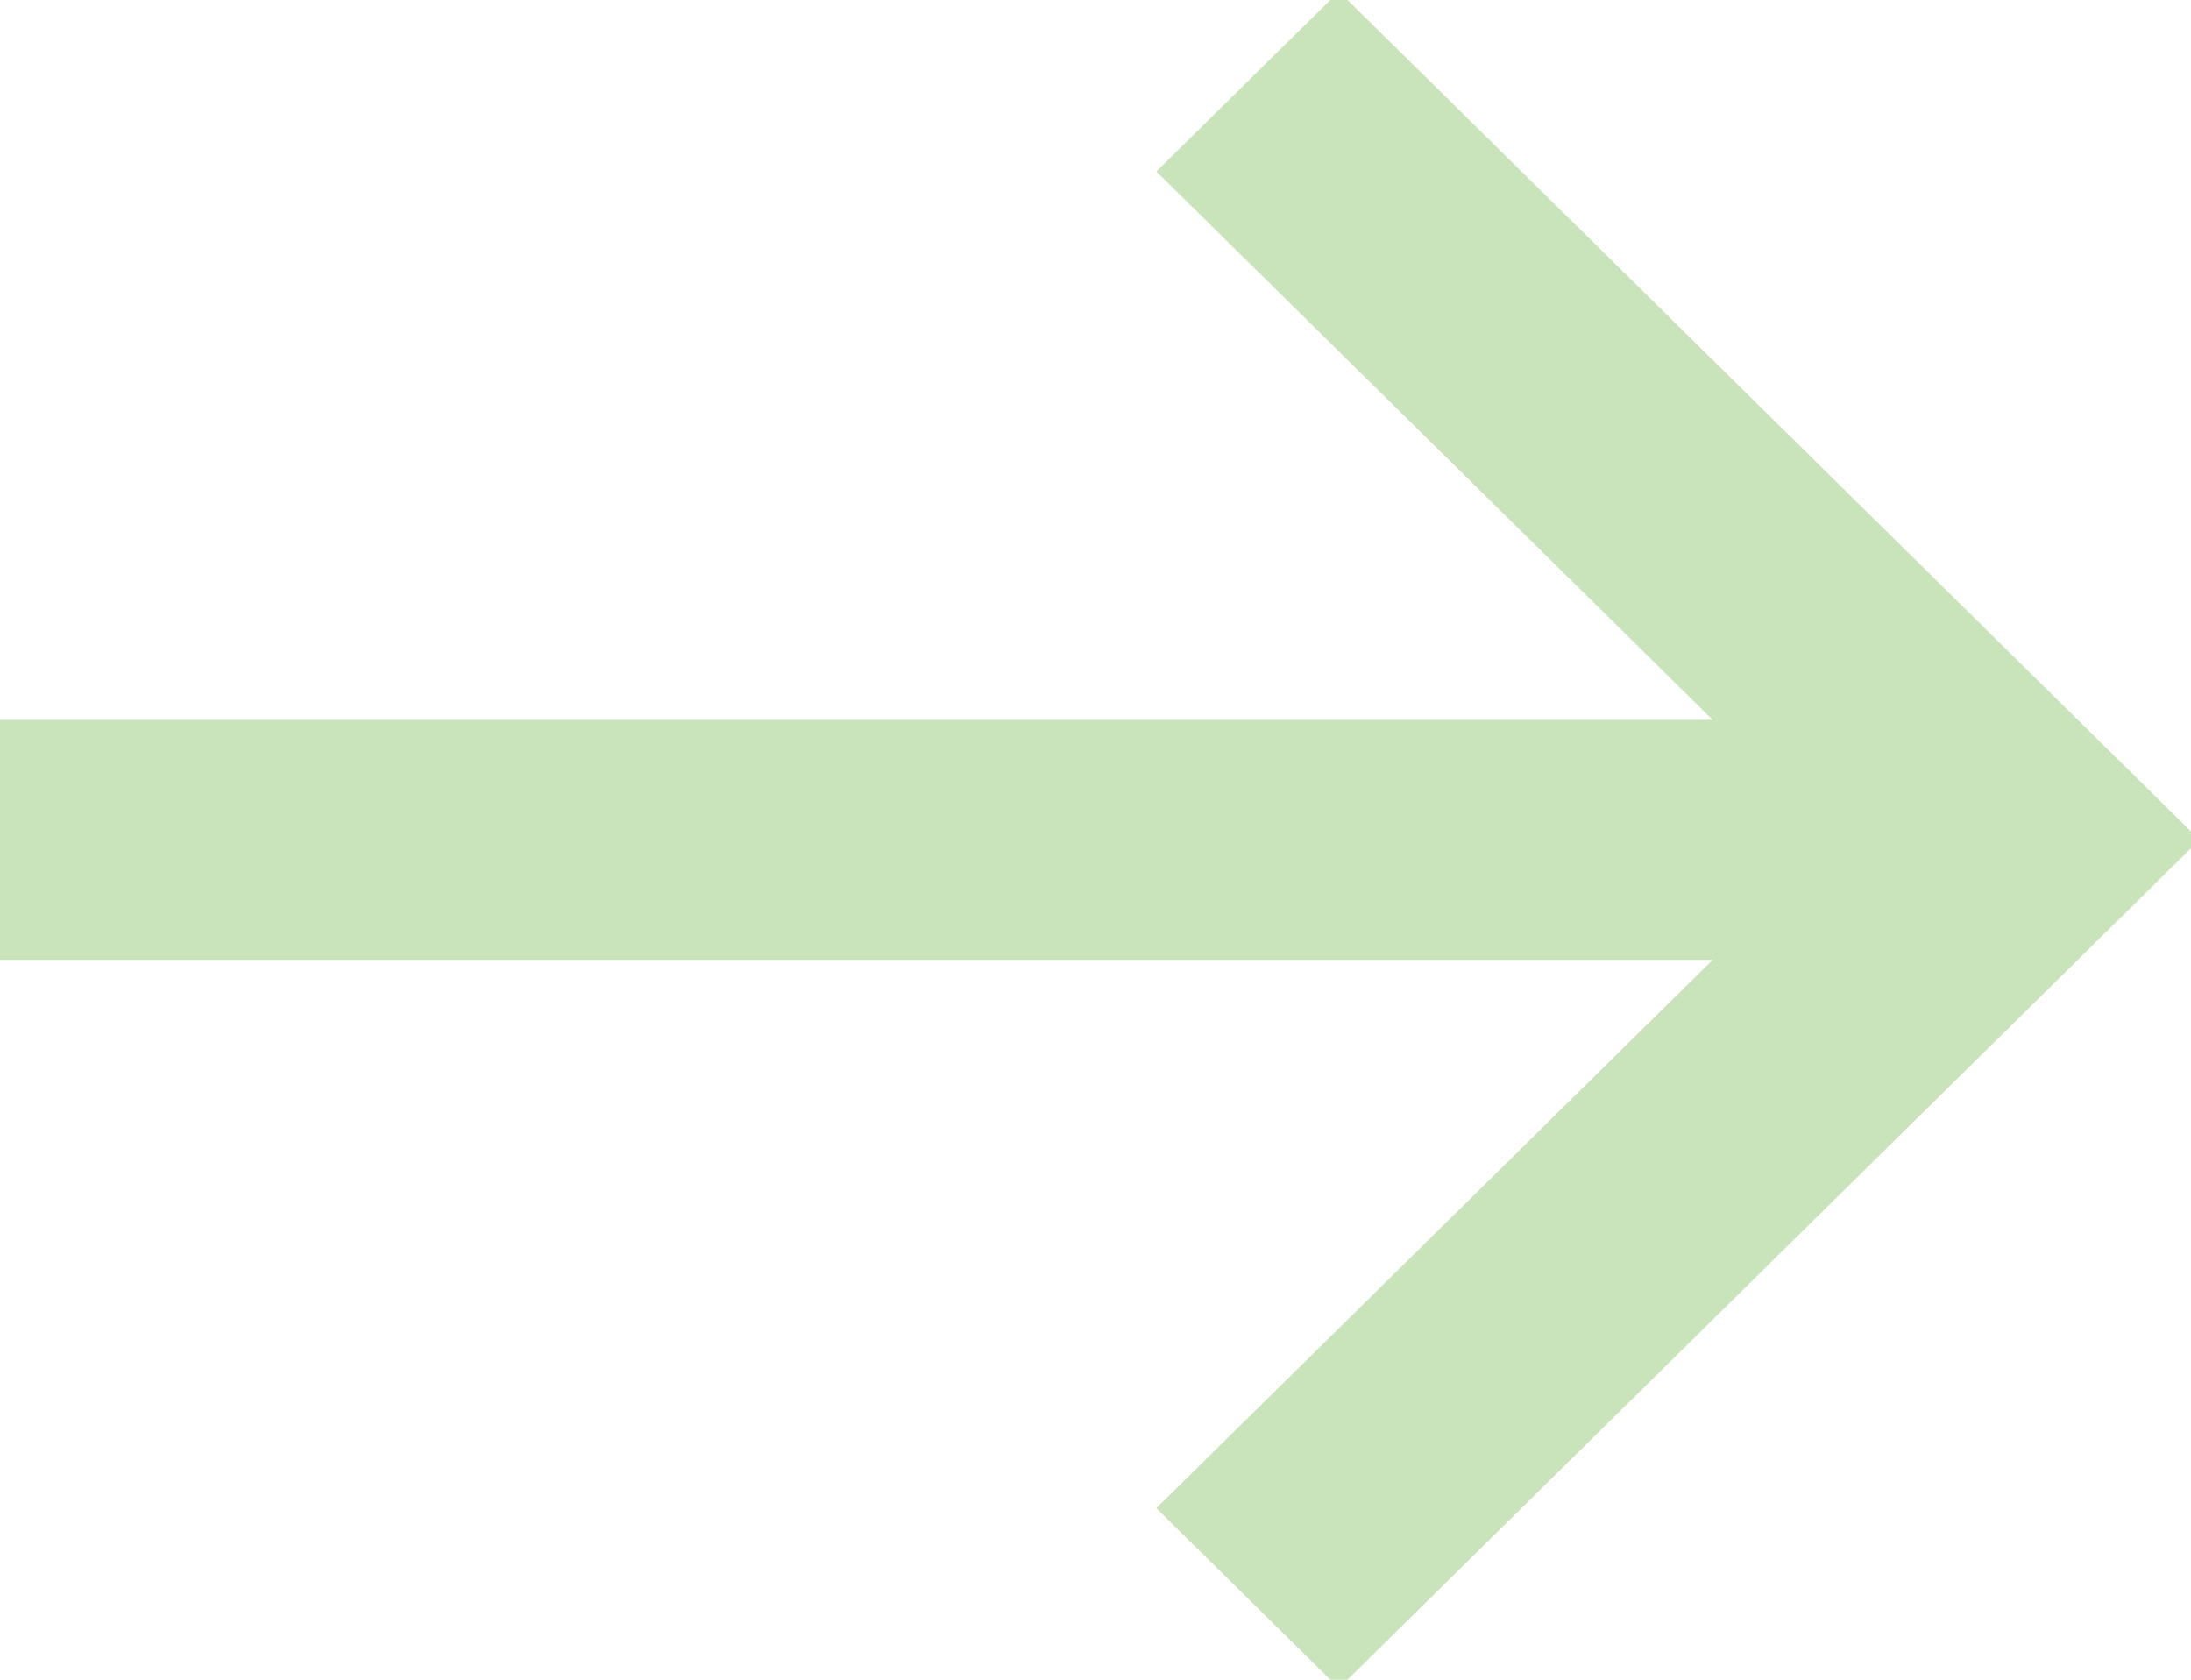 <svg width="30" height="23" viewBox="0 0 30 23" fill="none" xmlns="http://www.w3.org/2000/svg">
<g clip-path="url(#clip0)">
<path d="M-4.35919e-07 13.143L23.451 13.143L15.833 20.651L18.333 23.115L30.117 11.5L18.333 -0.116L15.833 2.348L23.451 9.857L-5.79542e-07 9.857L-4.35919e-07 13.143Z" fill="#C9E4BB"/>
</g>
<defs>
<clipPath id="clip0">
<rect width="23" height="30" fill="white" transform="translate(0 23) rotate(-90)"/>
</clipPath>
</defs>
</svg>
